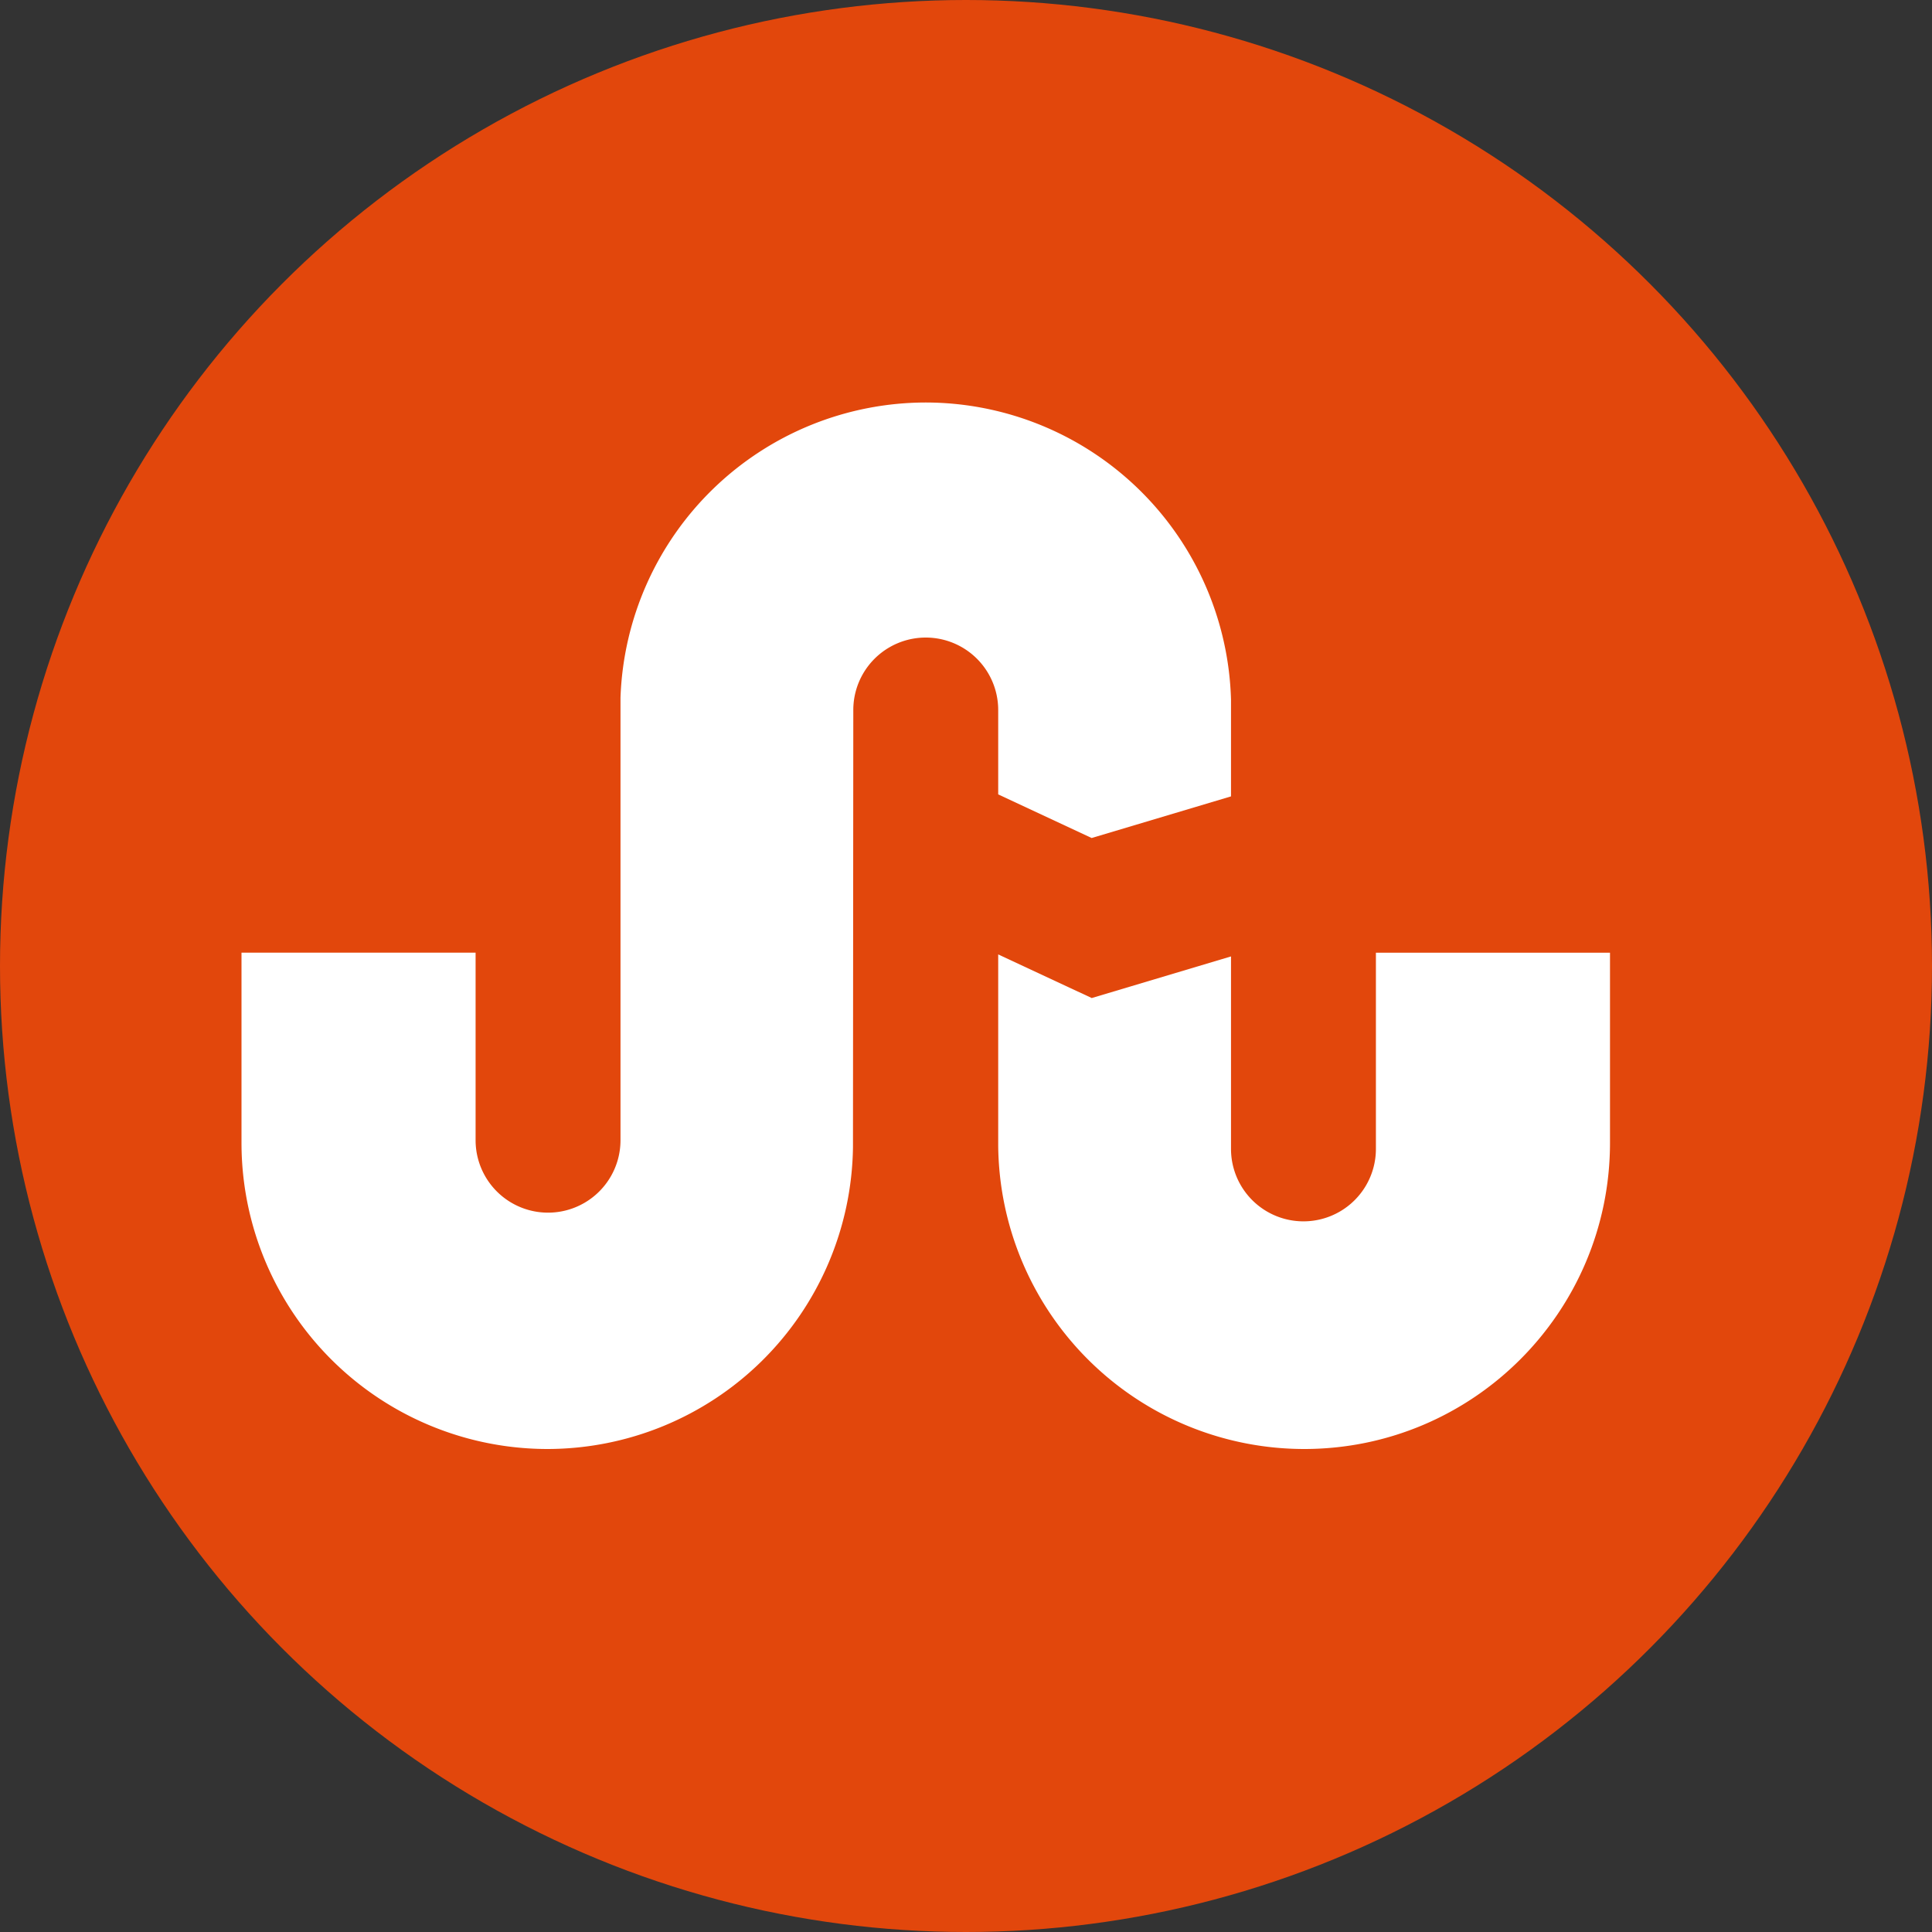 <svg width="24" height="24" viewBox="0 0 24 24" xmlns="http://www.w3.org/2000/svg"><rect x="0" y="0" width="24" height="24" fill="#333333" stroke="none"/><title>98808BDA-2DDE-4997-997A-F0E7C89ED2D4</title><g fill="none" fill-rule="evenodd"><circle fill="#E2470C" cx="12" cy="12" r="12"/><g fill="#FFF"><path d="M17.092 11.834v2.438a.9.9 0 1 1-1.8 0v-2.391l-1.73.517-1.162-.542v2.372A3.803 3.803 0 0 0 16.2 18c2.099 0 3.8-1.704 3.8-3.805v-2.36h-2.908z"/><path d="M12.4 9.868l1.161.542 1.731-.517V8.69A3.798 3.798 0 0 0 11.5 5a3.799 3.799 0 0 0-3.792 3.667v5.497a.9.9 0 1 1-1.8 0v-2.33H3v2.36A3.803 3.803 0 0 0 6.8 18a3.8 3.8 0 0 0 3.796-3.75l.004-5.43a.9.9 0 1 1 1.8 0v1.048z"/></g></g></svg>